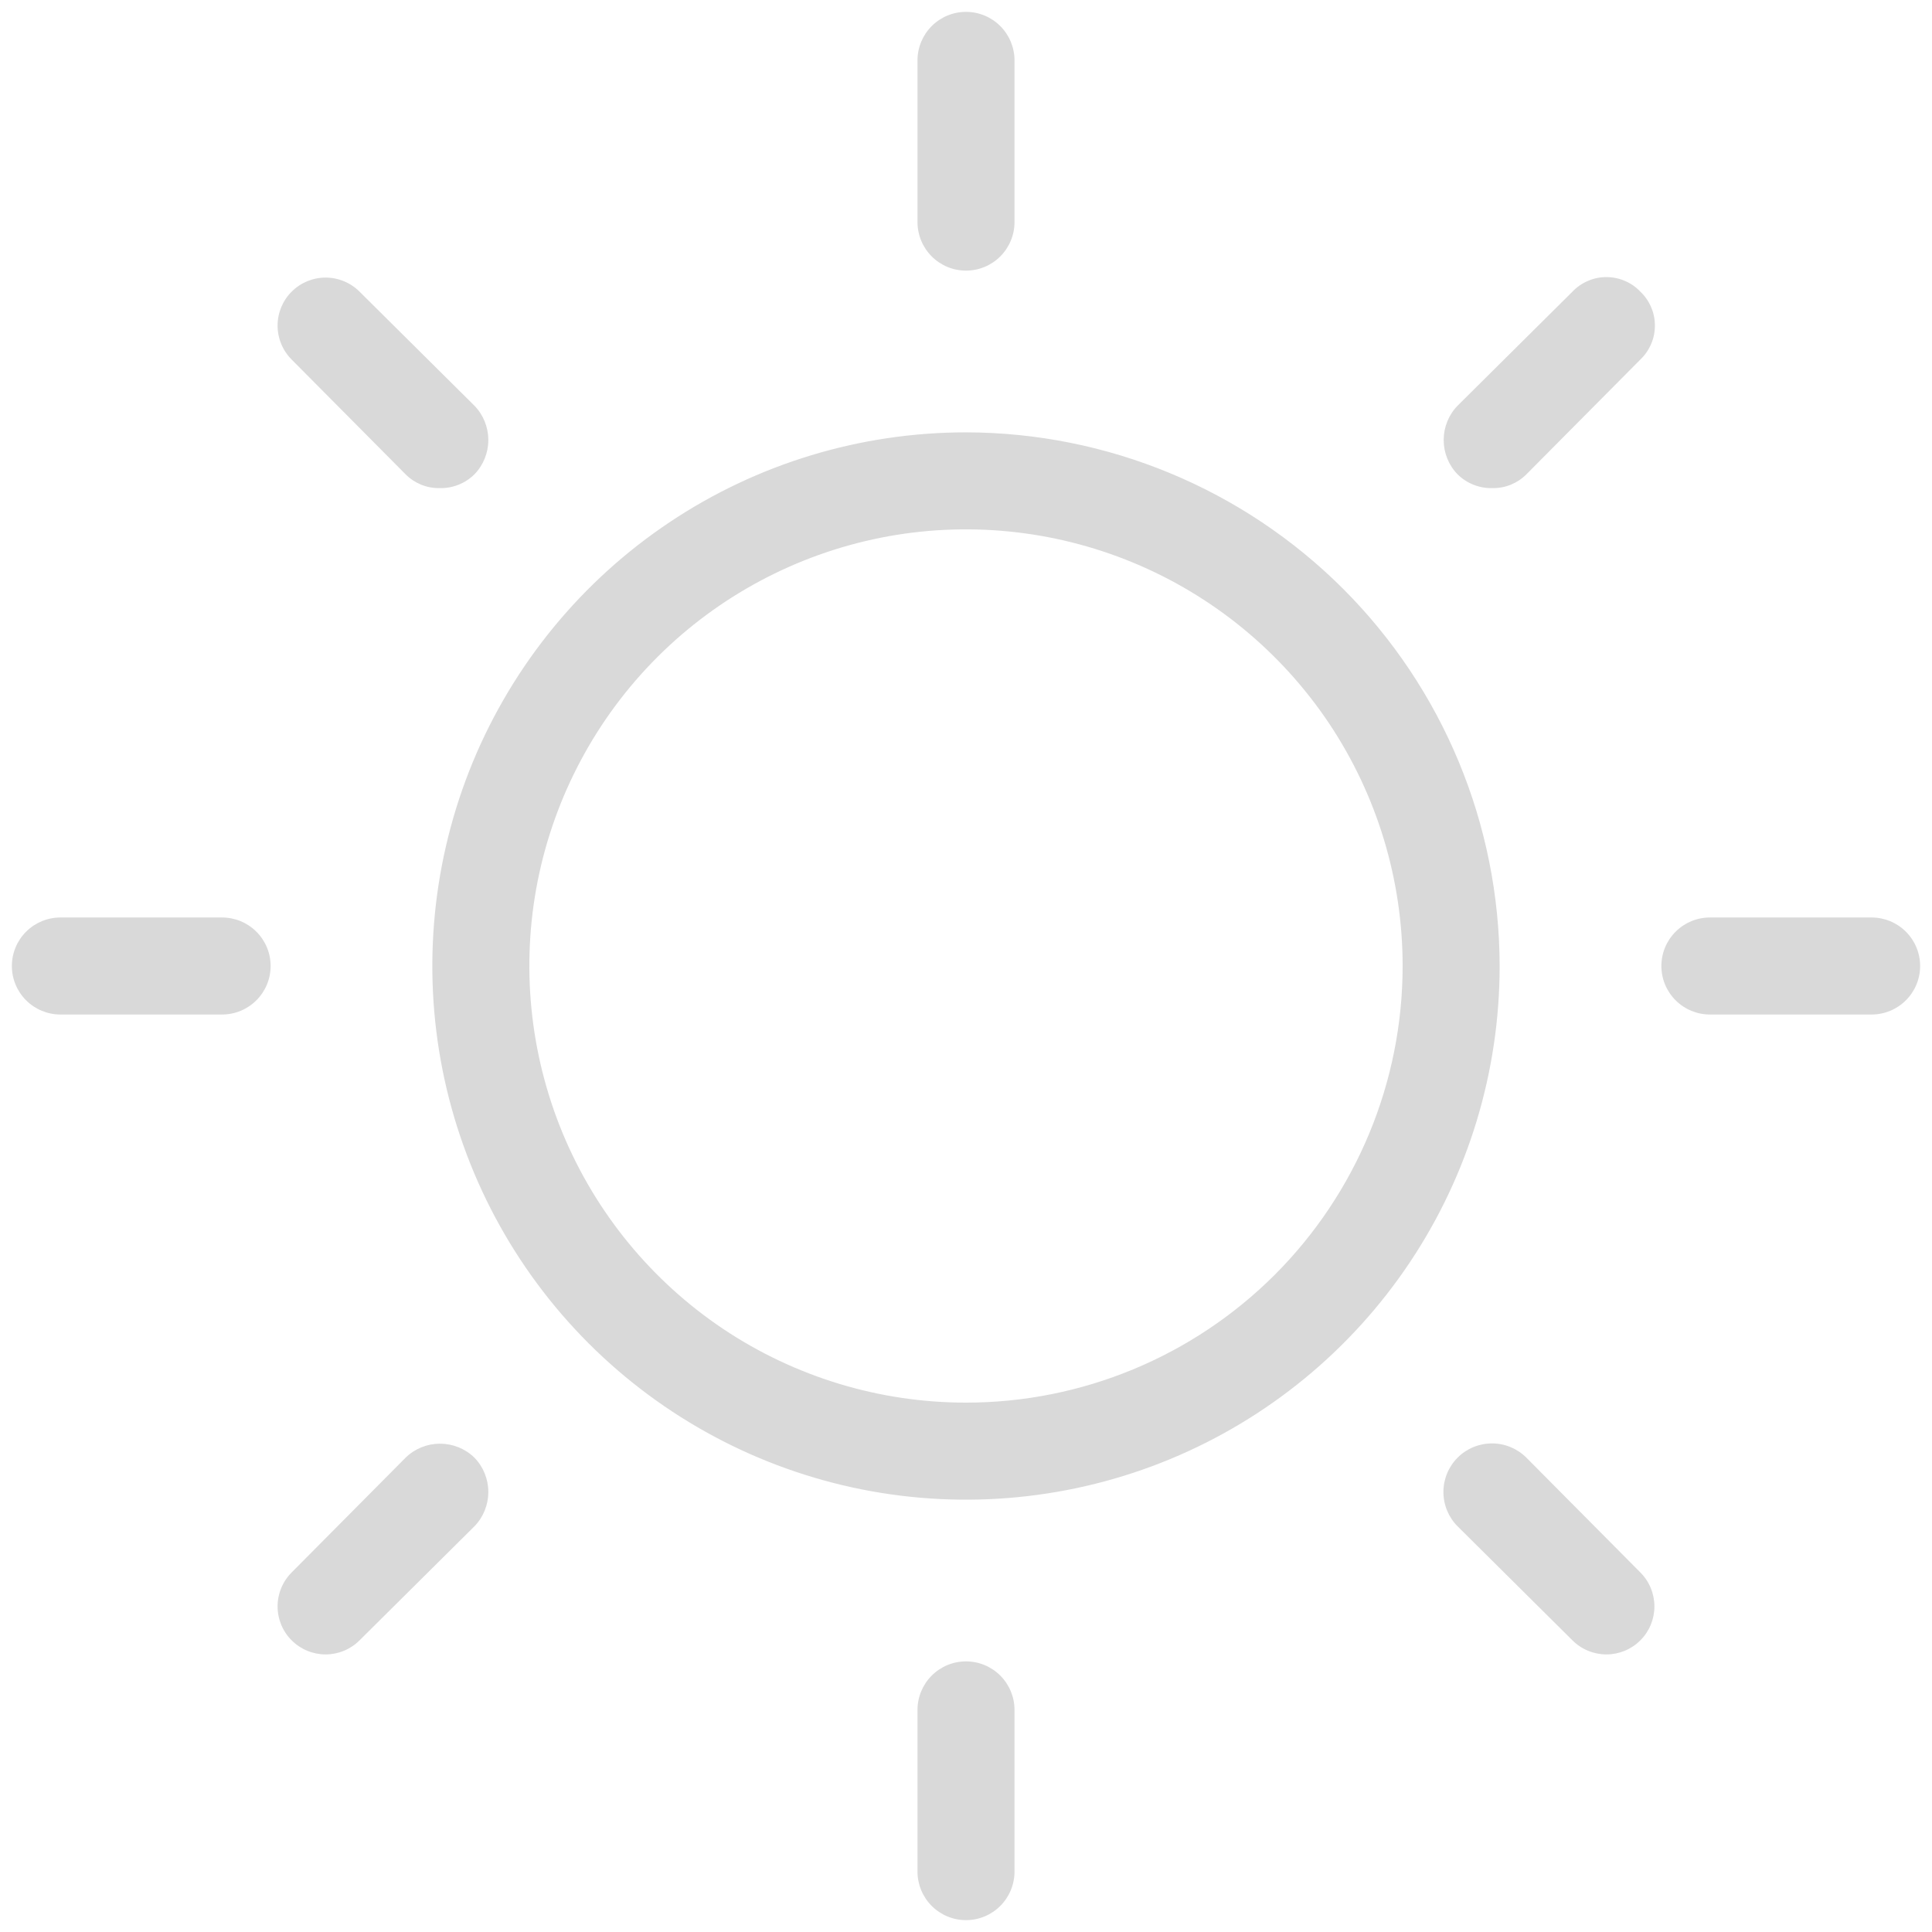 <svg width="28" height="28" viewBox="0 0 28 28" fill="none" xmlns="http://www.w3.org/2000/svg">
<path d="M14 6.266C12.47 6.266 10.975 6.719 9.703 7.569C8.431 8.419 7.44 9.627 6.854 11.04C6.269 12.454 6.116 14.009 6.414 15.509C6.713 17.009 7.449 18.387 8.531 19.469C9.613 20.551 10.991 21.287 12.491 21.586C13.991 21.884 15.546 21.731 16.96 21.146C18.373 20.56 19.581 19.569 20.431 18.297C21.281 17.025 21.734 15.53 21.734 14C21.731 11.95 20.915 9.984 19.466 8.534C18.016 7.085 16.05 6.269 14 6.266ZM14 20.328C12.748 20.328 11.525 19.957 10.484 19.262C9.444 18.566 8.633 17.578 8.154 16.422C7.675 15.265 7.549 13.993 7.793 12.765C8.038 11.538 8.64 10.41 9.525 9.525C10.41 8.64 11.538 8.038 12.765 7.793C13.993 7.549 15.265 7.675 16.422 8.154C17.578 8.633 18.566 9.444 19.262 10.484C19.957 11.525 20.328 12.748 20.328 14C20.328 15.678 19.661 17.288 18.475 18.475C17.288 19.661 15.678 20.328 14 20.328ZM13.297 3.219V0.875C13.297 0.689 13.371 0.51 13.503 0.378C13.635 0.246 13.813 0.172 14 0.172C14.187 0.172 14.365 0.246 14.497 0.378C14.629 0.51 14.703 0.689 14.703 0.875V3.219C14.703 3.405 14.629 3.584 14.497 3.716C14.365 3.848 14.187 3.922 14 3.922C13.813 3.922 13.635 3.848 13.503 3.716C13.371 3.584 13.297 3.405 13.297 3.219ZM4.227 5.211C4.162 5.146 4.111 5.07 4.076 4.985C4.041 4.901 4.023 4.81 4.023 4.719C4.023 4.627 4.041 4.537 4.076 4.452C4.111 4.368 4.162 4.291 4.227 4.227C4.291 4.162 4.368 4.111 4.452 4.076C4.537 4.041 4.627 4.023 4.719 4.023C4.81 4.023 4.901 4.041 4.985 4.076C5.07 4.111 5.146 4.162 5.211 4.227L6.875 5.879C7.005 6.012 7.077 6.191 7.077 6.377C7.077 6.563 7.005 6.742 6.875 6.875C6.809 6.94 6.73 6.992 6.643 7.026C6.557 7.06 6.464 7.077 6.371 7.074C6.28 7.076 6.189 7.059 6.105 7.025C6.02 6.99 5.943 6.94 5.879 6.875L4.227 5.211ZM3.922 14C3.922 14.187 3.848 14.365 3.716 14.497C3.584 14.629 3.405 14.703 3.219 14.703H0.875C0.689 14.703 0.51 14.629 0.378 14.497C0.246 14.365 0.172 14.187 0.172 14C0.172 13.813 0.246 13.635 0.378 13.503C0.51 13.371 0.689 13.297 0.875 13.297H3.219C3.405 13.297 3.584 13.371 3.716 13.503C3.848 13.635 3.922 13.813 3.922 14ZM6.875 21.125C7.005 21.258 7.077 21.437 7.077 21.623C7.077 21.809 7.005 21.988 6.875 22.121L5.211 23.773C5.146 23.838 5.07 23.889 4.985 23.924C4.901 23.959 4.81 23.977 4.719 23.977C4.627 23.977 4.537 23.959 4.452 23.924C4.368 23.889 4.291 23.838 4.227 23.773C4.162 23.709 4.111 23.632 4.076 23.548C4.041 23.463 4.023 23.373 4.023 23.281C4.023 23.19 4.041 23.099 4.076 23.015C4.111 22.93 4.162 22.854 4.227 22.789L5.879 21.125C6.012 20.995 6.191 20.923 6.377 20.923C6.563 20.923 6.742 20.995 6.875 21.125ZM14.703 24.781V27.125C14.703 27.311 14.629 27.49 14.497 27.622C14.365 27.754 14.187 27.828 14 27.828C13.813 27.828 13.635 27.754 13.503 27.622C13.371 27.49 13.297 27.311 13.297 27.125V24.781C13.297 24.595 13.371 24.416 13.503 24.284C13.635 24.152 13.813 24.078 14 24.078C14.187 24.078 14.365 24.152 14.497 24.284C14.629 24.416 14.703 24.595 14.703 24.781ZM23.773 22.789C23.838 22.854 23.889 22.93 23.924 23.015C23.959 23.099 23.977 23.19 23.977 23.281C23.977 23.373 23.959 23.463 23.924 23.548C23.889 23.632 23.838 23.709 23.773 23.773C23.709 23.838 23.632 23.889 23.548 23.924C23.463 23.959 23.373 23.977 23.281 23.977C23.19 23.977 23.099 23.959 23.015 23.924C22.93 23.889 22.854 23.838 22.789 23.773L21.125 22.121C20.993 21.989 20.919 21.81 20.919 21.623C20.919 21.436 20.993 21.257 21.125 21.125C21.257 20.993 21.436 20.919 21.623 20.919C21.81 20.919 21.989 20.993 22.121 21.125L23.773 22.789ZM27.828 14C27.828 14.187 27.754 14.365 27.622 14.497C27.49 14.629 27.311 14.703 27.125 14.703H24.781C24.595 14.703 24.416 14.629 24.284 14.497C24.152 14.365 24.078 14.187 24.078 14C24.078 13.813 24.152 13.635 24.284 13.503C24.416 13.371 24.595 13.297 24.781 13.297H27.125C27.311 13.297 27.49 13.371 27.622 13.503C27.754 13.635 27.828 13.813 27.828 14ZM23.773 4.227C23.84 4.29 23.893 4.366 23.929 4.451C23.966 4.536 23.984 4.627 23.984 4.719C23.984 4.811 23.966 4.902 23.929 4.986C23.893 5.071 23.84 5.147 23.773 5.211L22.121 6.875C22.057 6.94 21.98 6.99 21.895 7.025C21.811 7.059 21.72 7.076 21.629 7.074C21.536 7.077 21.443 7.06 21.357 7.026C21.27 6.992 21.191 6.94 21.125 6.875C20.995 6.742 20.923 6.563 20.923 6.377C20.923 6.191 20.995 6.012 21.125 5.879L22.789 4.227C22.852 4.16 22.929 4.107 23.014 4.071C23.098 4.034 23.189 4.016 23.281 4.016C23.373 4.016 23.464 4.034 23.549 4.071C23.634 4.107 23.71 4.16 23.773 4.227Z" fill="#D9D9D9"/>
</svg>
